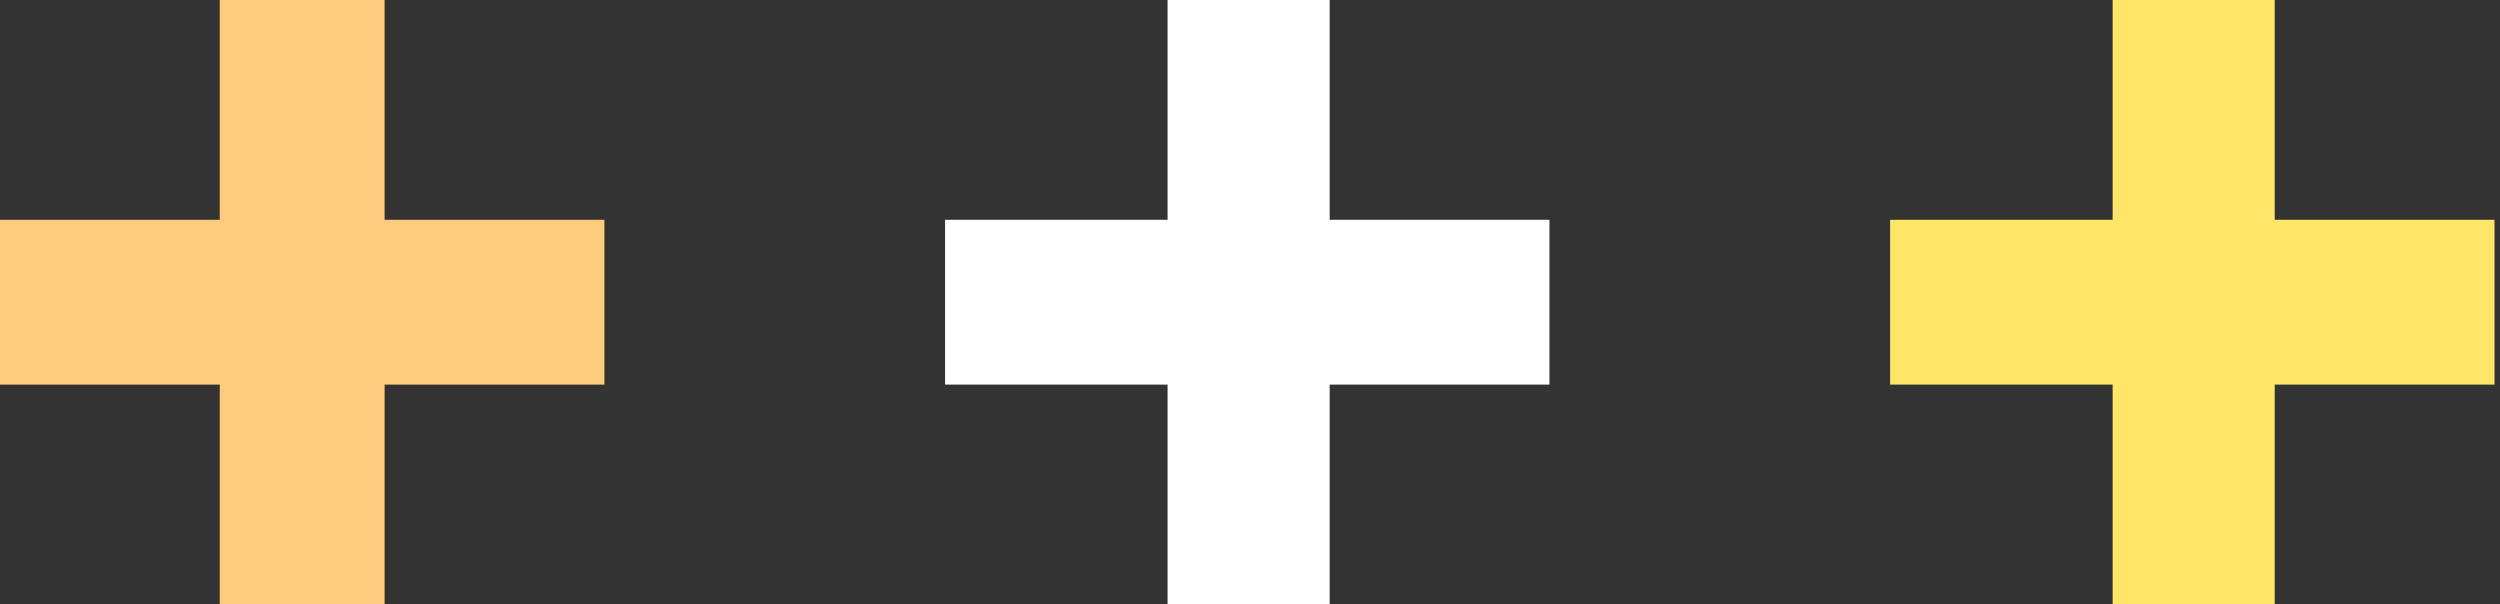 <svg width="91" height="22" fill="none" xmlns="http://www.w3.org/2000/svg"><rect width="100%" height="100%" fill="#333333" stroke="none"/><path d="M22 8h-8V0H8v8H0v6h8v8h6v-8h8V8z" fill="#FFCB7C"/><path d="M56.4 8h-8V0h-5.9v8h-8.1v6h8.1v8h5.9v-8h8V8z" fill="#fff"/><path d="M90.8 8h-8V0h-5.9v8h-8.1v6h8.1v8h5.9v-8h8V8z" fill="#FFE667"/></svg>